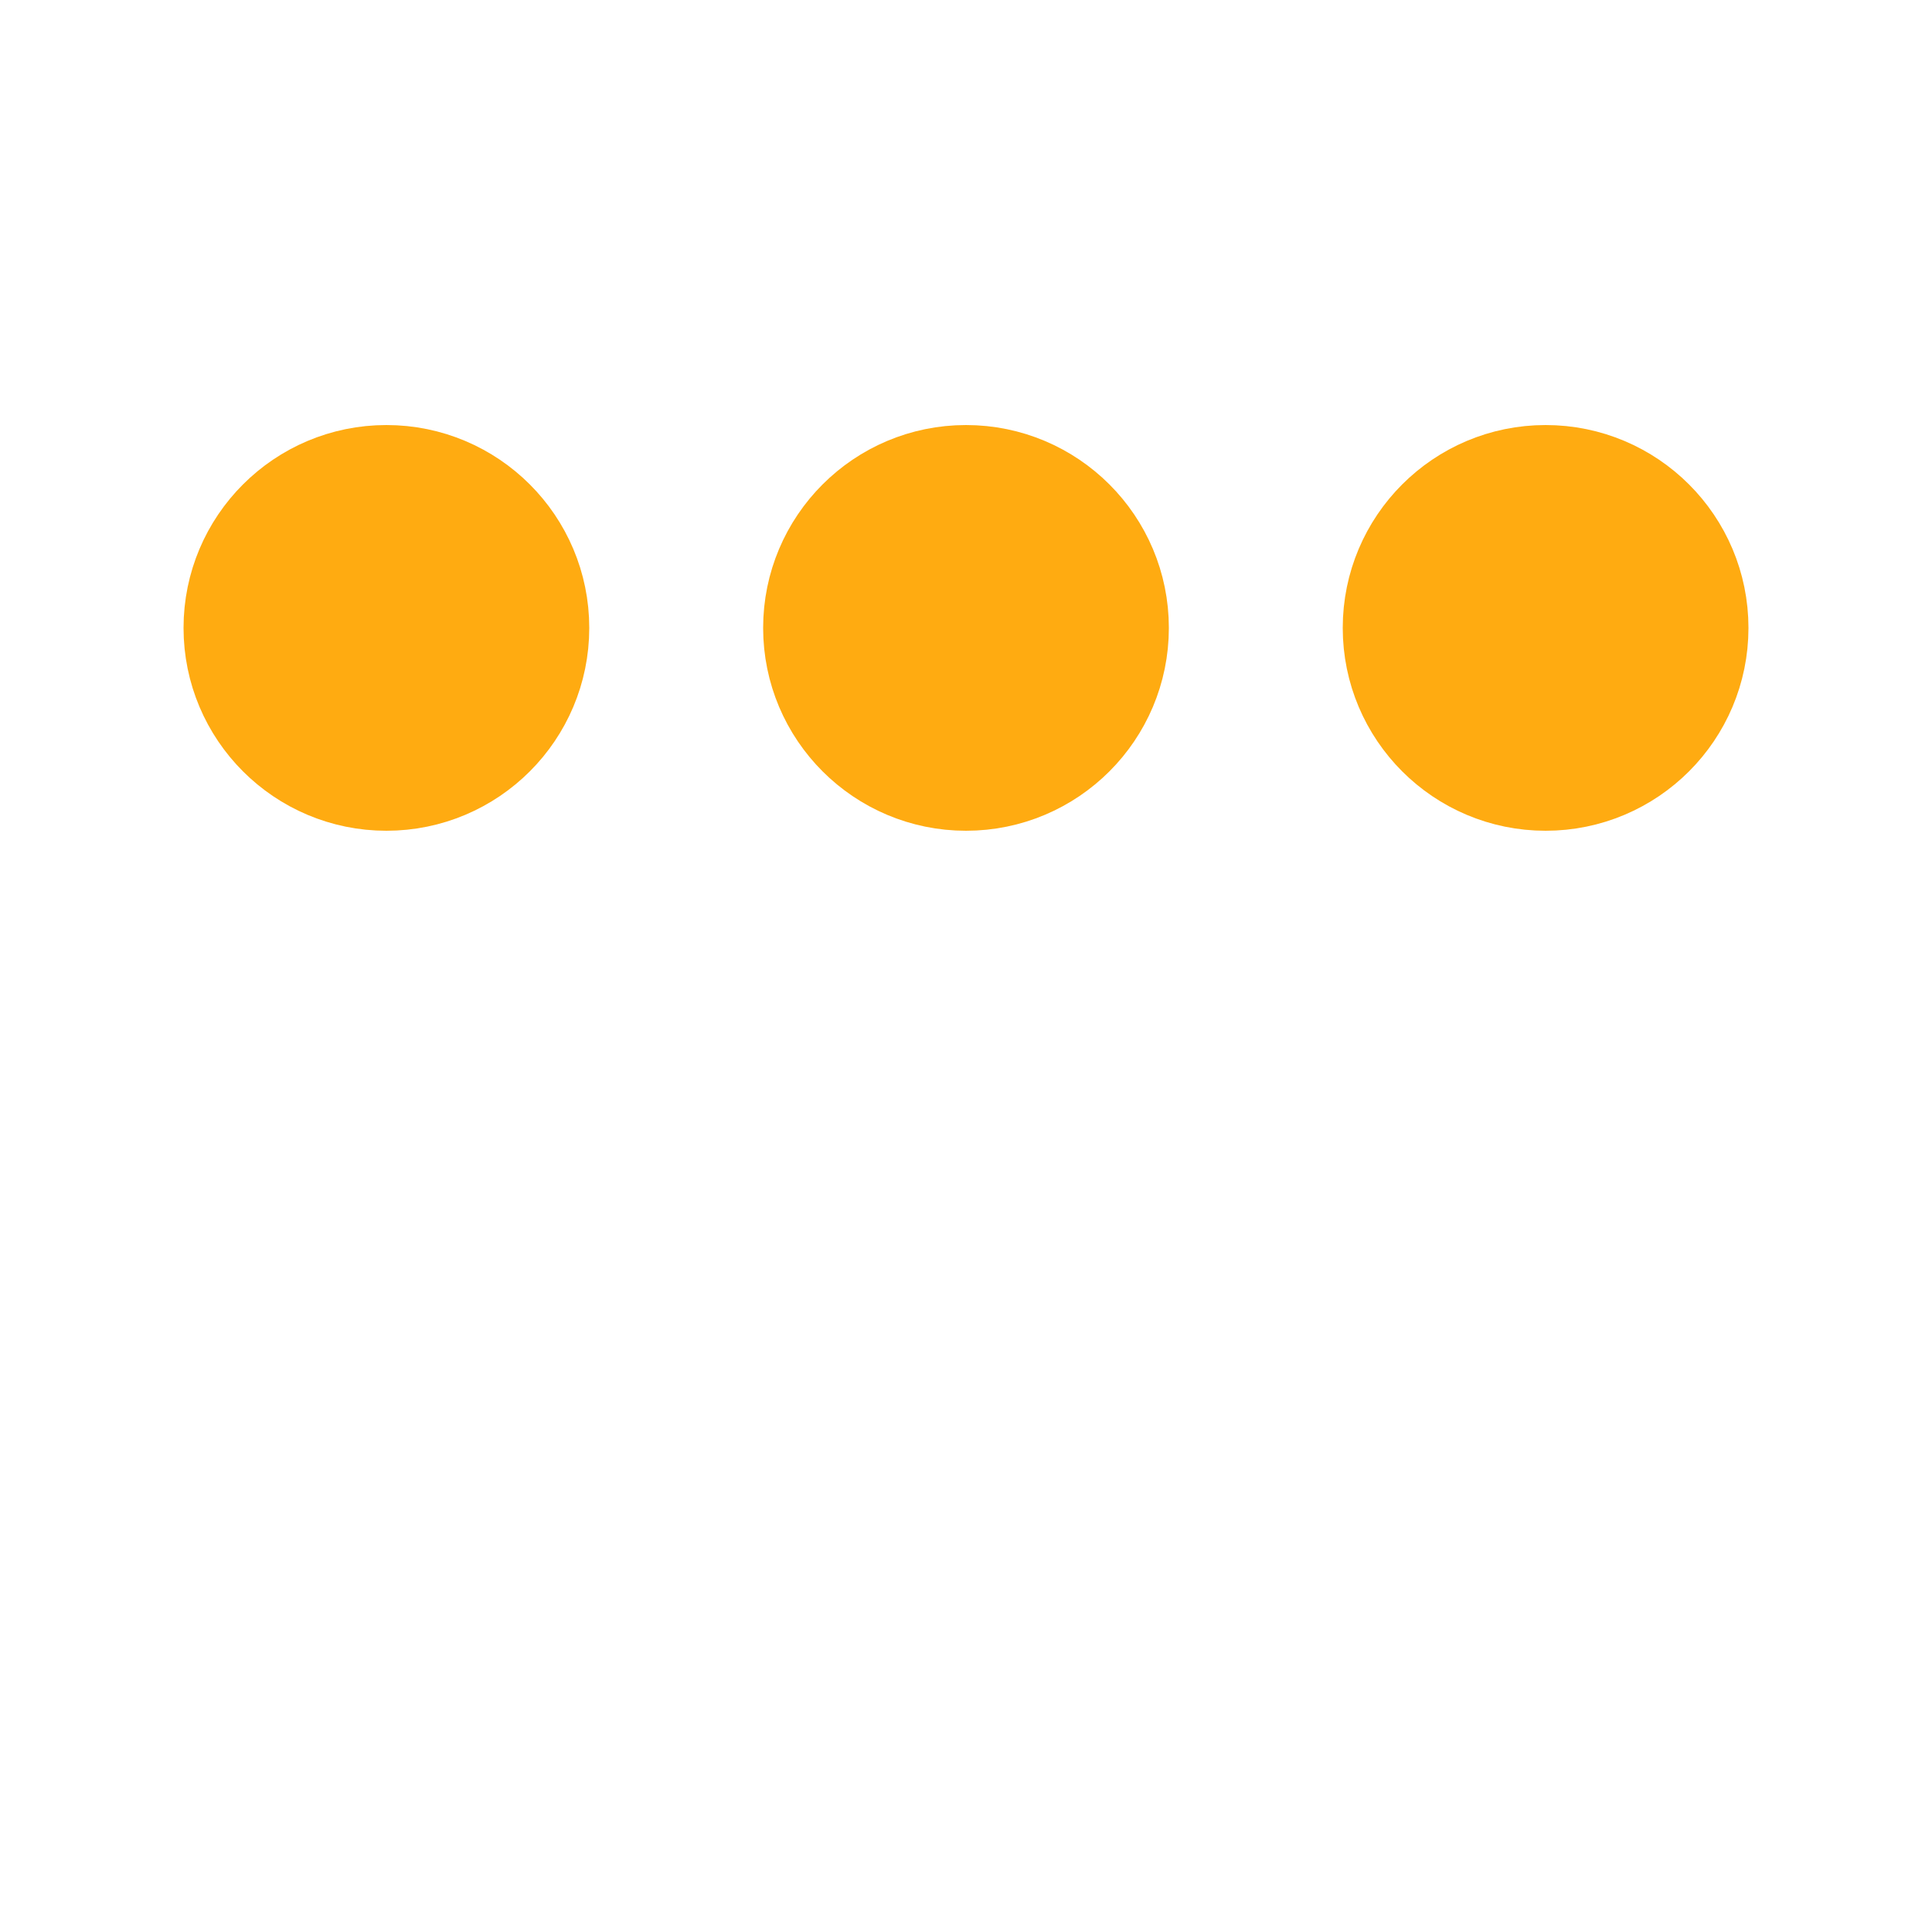 ﻿<svg xmlns='http://www.w3.org/2000/svg' viewBox='0 0 200 200'><circle fill='#FFAB11' stroke='#FFAB11' stroke-width='12' r='15' cx='40' cy='65'><animate attributeName='cy' calcMode='spline' dur='2' values='65;135;65;' keySplines='.5 0 .5 1;.5 0 .5 1' repeatCount='indefinite' begin='-.4'></animate></circle><circle fill='#FFAB11' stroke='#FFAB11' stroke-width='12' r='15' cx='100' cy='65'><animate attributeName='cy' calcMode='spline' dur='2' values='65;135;65;' keySplines='.5 0 .5 1;.5 0 .5 1' repeatCount='indefinite' begin='-.2'></animate></circle><circle fill='#FFAB11' stroke='#FFAB11' stroke-width='12' r='15' cx='160' cy='65'><animate attributeName='cy' calcMode='spline' dur='2' values='65;135;65;' keySplines='.5 0 .5 1;.5 0 .5 1' repeatCount='indefinite' begin='0'></animate></circle></svg>